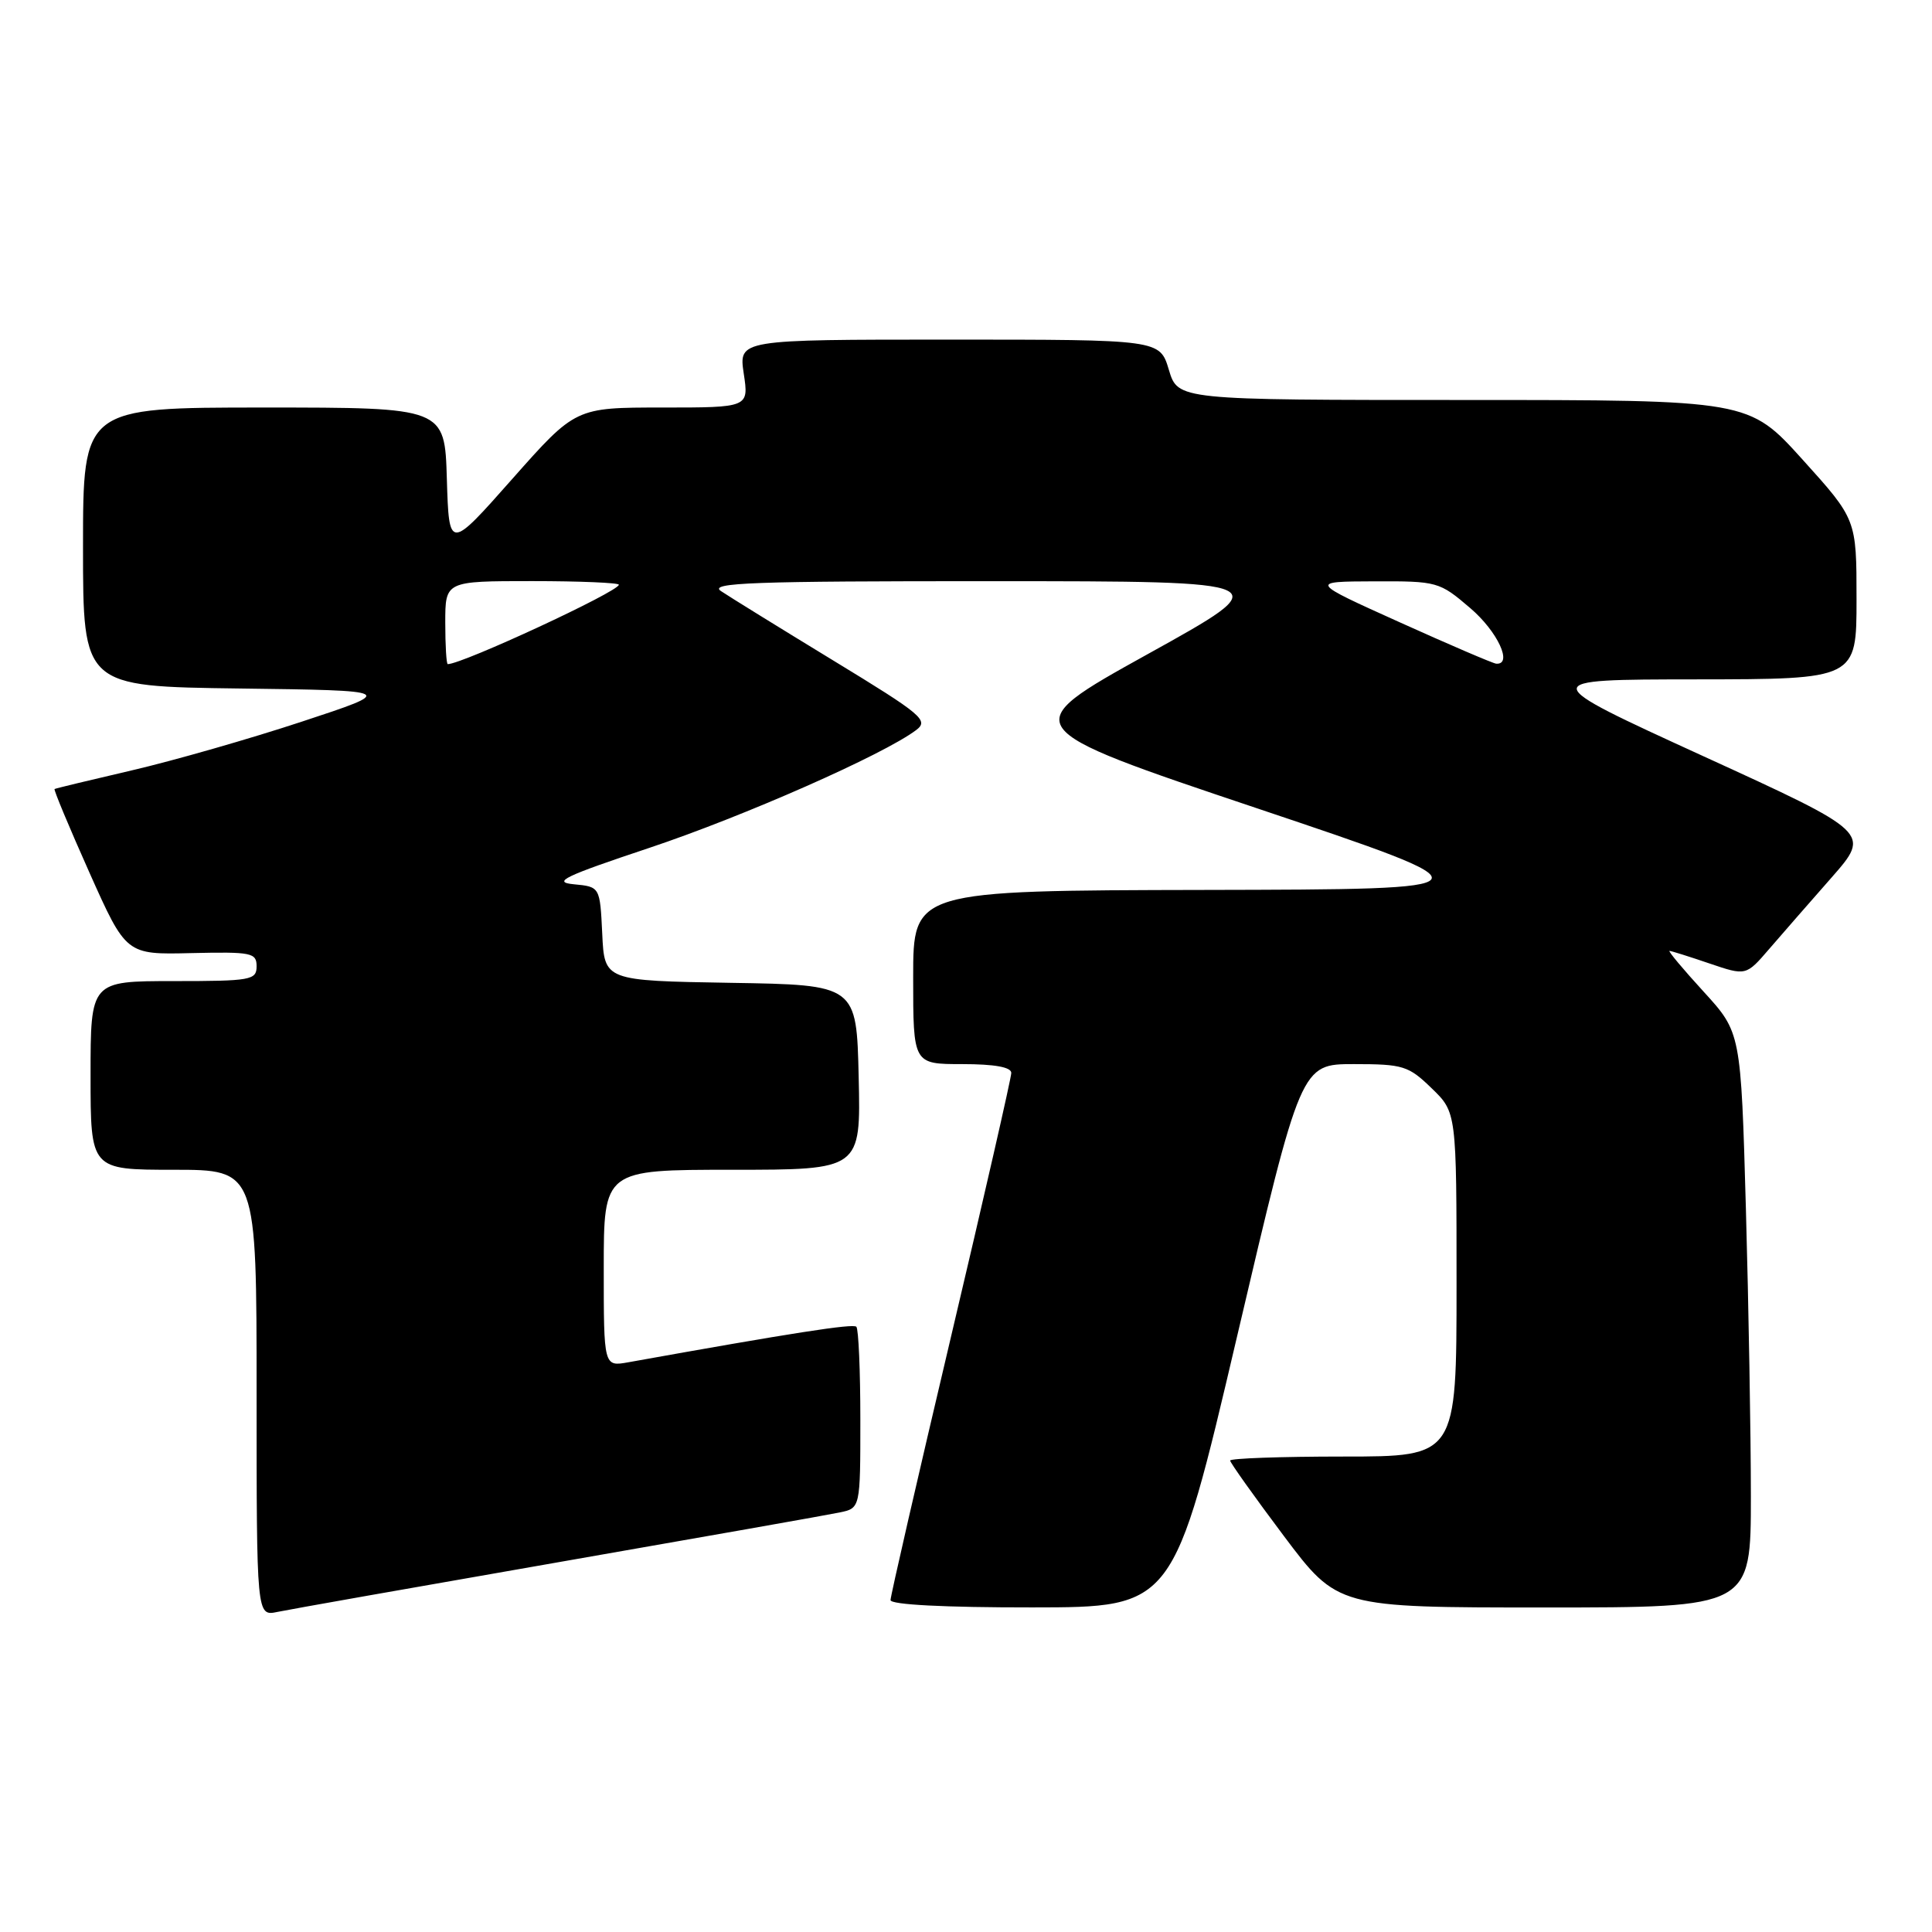 <?xml version="1.0" encoding="UTF-8" standalone="no"?>
<!DOCTYPE svg PUBLIC "-//W3C//DTD SVG 1.1//EN" "http://www.w3.org/Graphics/SVG/1.1/DTD/svg11.dtd" >
<svg xmlns="http://www.w3.org/2000/svg" xmlns:xlink="http://www.w3.org/1999/xlink" version="1.1" viewBox="0 0 256 256">
 <g >
 <path fill="currentColor"
d=" M 74.00 207.00 C 92.97 203.69 109.74 200.73 111.25 200.41 C 114.00 199.84 114.00 199.84 114.00 188.09 C 114.00 181.62 113.76 176.09 113.47 175.80 C 113.02 175.36 105.04 176.60 83.25 180.51 C 80.00 181.09 80.00 181.09 80.00 168.05 C 80.00 155.00 80.00 155.00 97.03 155.00 C 114.06 155.00 114.06 155.00 113.78 142.75 C 113.50 130.50 113.50 130.50 96.80 130.23 C 80.09 129.95 80.09 129.95 79.80 123.73 C 79.50 117.50 79.50 117.50 76.03 117.17 C 73.13 116.89 74.73 116.12 86.03 112.35 C 98.55 108.17 117.04 100.01 121.38 96.75 C 123.11 95.45 122.25 94.73 110.38 87.50 C 103.29 83.18 96.61 79.05 95.53 78.32 C 93.87 77.21 99.68 77.00 131.53 77.01 C 169.50 77.02 169.50 77.02 152.05 86.69 C 134.60 96.37 134.60 96.37 166.55 107.10 C 198.50 117.84 198.50 117.84 159.75 117.92 C 121.00 118.00 121.00 118.00 121.00 129.50 C 121.00 141.00 121.00 141.00 127.50 141.00 C 131.78 141.00 134.00 141.40 134.00 142.17 C 134.00 142.81 130.40 158.57 126.00 177.18 C 121.60 195.80 118.00 211.48 118.00 212.02 C 118.00 212.63 125.16 213.00 136.75 212.99 C 155.50 212.98 155.50 212.98 163.94 176.99 C 172.38 141.00 172.38 141.00 179.39 141.00 C 185.92 141.00 186.63 141.22 189.70 144.20 C 193.00 147.39 193.00 147.39 193.00 170.20 C 193.00 193.00 193.00 193.00 178.00 193.00 C 169.75 193.00 163.00 193.24 163.00 193.53 C 163.00 193.81 166.20 198.31 170.12 203.53 C 177.24 213.00 177.24 213.00 204.62 213.00 C 232.00 213.00 232.00 213.00 232.00 198.25 C 232.00 190.14 231.70 172.99 231.34 160.15 C 230.68 136.81 230.68 136.81 225.74 131.40 C 223.02 128.43 220.99 126.00 221.22 126.00 C 221.45 126.00 223.83 126.75 226.50 127.66 C 231.36 129.31 231.36 129.31 234.43 125.74 C 236.12 123.78 239.84 119.52 242.70 116.27 C 247.89 110.35 247.89 110.35 225.70 100.20 C 203.50 90.04 203.50 90.04 224.75 90.02 C 246.00 90.00 246.00 90.00 246.00 79.41 C 246.00 68.82 246.00 68.82 238.86 60.91 C 231.72 53.00 231.72 53.00 193.90 53.00 C 156.08 53.00 156.08 53.00 154.88 49.00 C 153.68 45.00 153.68 45.00 125.78 45.00 C 97.88 45.00 97.88 45.00 98.55 49.50 C 99.23 54.00 99.23 54.00 87.74 54.00 C 76.26 54.00 76.26 54.00 67.88 63.46 C 59.50 72.93 59.50 72.93 59.21 63.46 C 58.93 54.00 58.93 54.00 34.96 54.00 C 11.00 54.00 11.00 54.00 11.00 72.48 C 11.00 90.96 11.00 90.96 31.75 91.23 C 52.50 91.50 52.50 91.50 40.00 95.62 C 33.12 97.89 23.00 100.79 17.50 102.07 C 12.00 103.35 7.38 104.46 7.23 104.55 C 7.09 104.63 9.16 109.60 11.84 115.60 C 16.71 126.50 16.71 126.50 25.35 126.29 C 33.34 126.11 34.00 126.24 34.00 128.04 C 34.00 129.87 33.25 130.00 23.00 130.00 C 12.00 130.00 12.00 130.00 12.00 142.50 C 12.00 155.00 12.00 155.00 23.00 155.00 C 34.00 155.00 34.00 155.00 34.00 184.58 C 34.00 214.16 34.00 214.16 36.75 213.59 C 38.26 213.27 55.02 210.31 74.00 207.00 Z  M 59.00 82.50 C 59.00 77.00 59.00 77.00 70.50 77.00 C 76.83 77.00 82.00 77.22 82.00 77.48 C 82.00 78.38 61.26 88.00 59.33 88.00 C 59.15 88.00 59.00 85.53 59.00 82.50 Z  M 185.50 82.47 C 173.50 77.06 173.50 77.06 182.07 77.03 C 190.47 77.00 190.72 77.07 194.82 80.58 C 198.44 83.67 200.50 88.11 198.25 87.94 C 197.84 87.91 192.10 85.45 185.50 82.47 Z "/>
</g>
</svg>